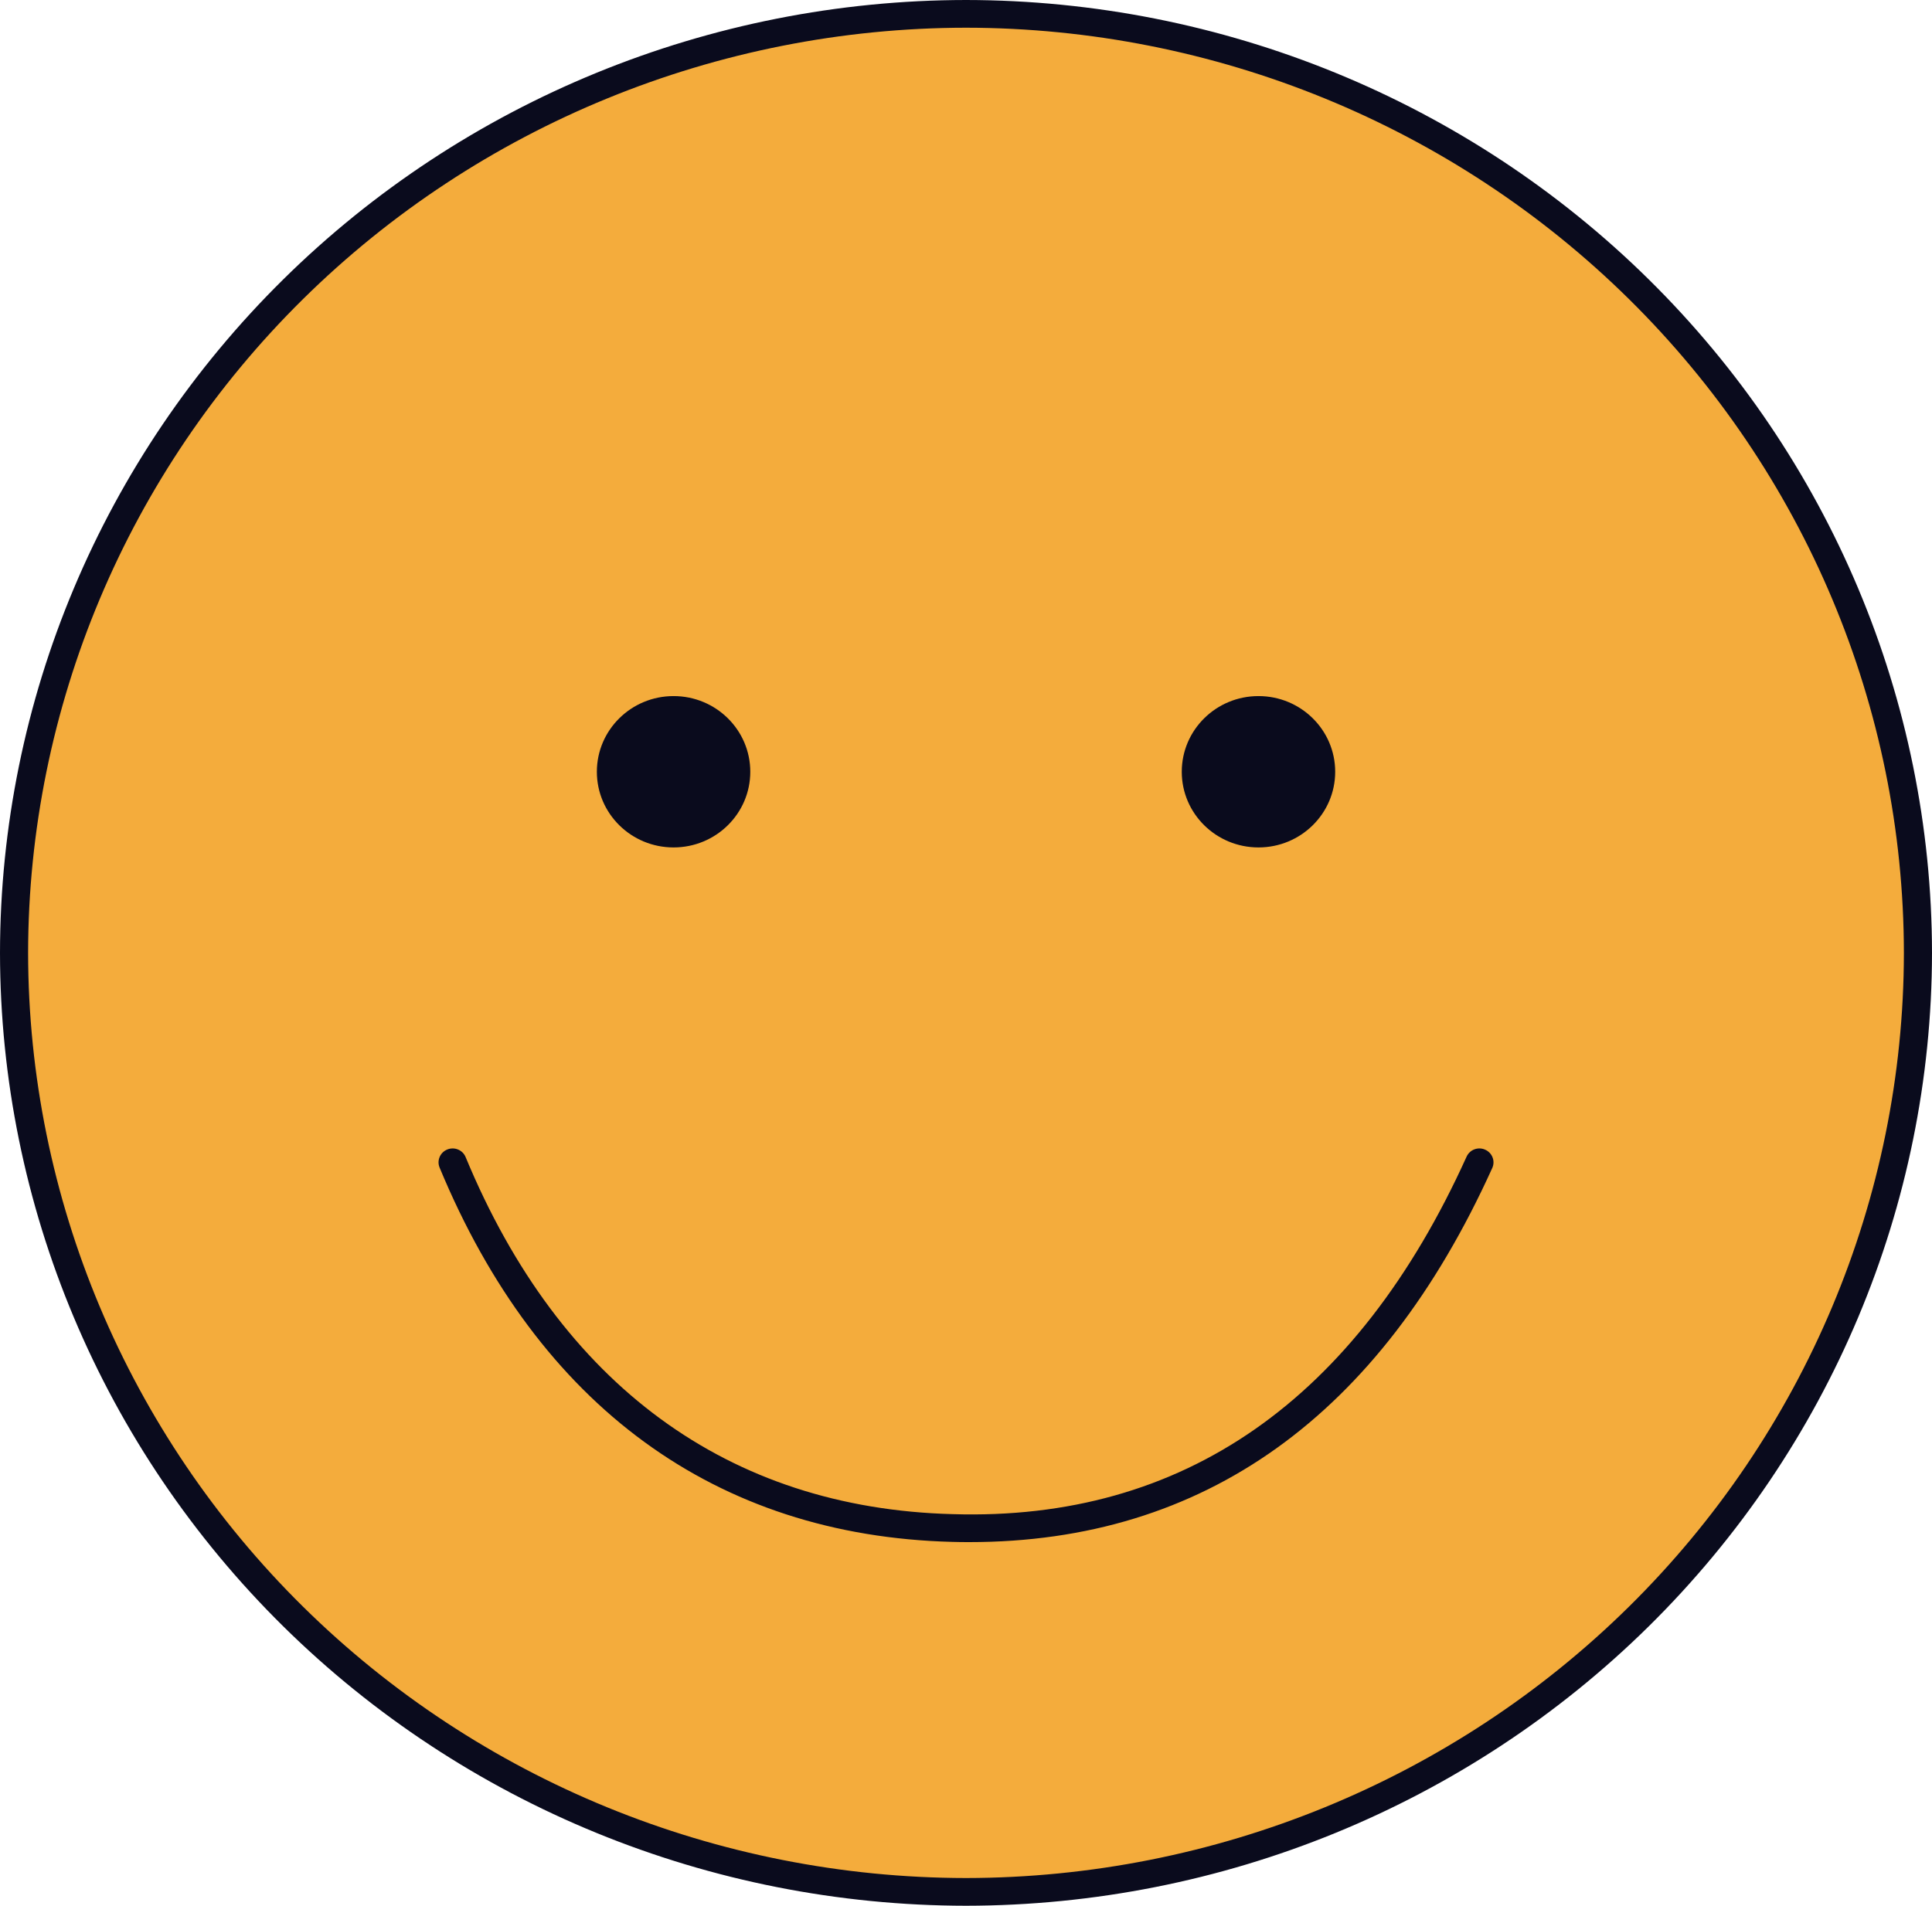 <svg xmlns="http://www.w3.org/2000/svg" width="75" height="74" fill="none" viewBox="0 0 75 74"><path fill="#F4AC3C" d="M37.5 73.462C57.91 73.462 74.455 57.138 74.455 37.001C74.455 16.863 57.91 0.539 37.5 0.539C17.091 0.539 0.546 16.863 0.546 37.001C0.546 57.138 17.091 73.462 37.5 73.462Z"/><path fill="#0A0B1D" d="M37.5 74C27.558 73.989 18.026 70.087 10.996 63.151C3.966 56.214 0.011 46.81 0 37C0.011 27.19 3.966 17.786 10.996 10.849C18.026 3.913 27.558 0.011 37.5 0C47.442 0.011 56.974 3.913 64.004 10.849C71.034 17.786 74.989 27.19 75 37C74.989 46.81 71.034 56.214 64.004 63.151C56.974 70.087 47.442 73.989 37.5 74ZM37.5 1.076C27.847 1.087 18.593 4.875 11.767 11.61C4.941 18.345 1.102 27.476 1.091 37C1.102 46.524 4.941 55.655 11.767 62.39C18.593 69.125 27.847 72.913 37.5 72.924C47.153 72.913 56.407 69.125 63.233 62.39C70.059 55.655 73.898 46.524 73.909 37C73.898 27.476 70.059 18.345 63.233 11.61C56.407 4.875 47.153 1.087 37.5 1.076Z"/><path fill="#0A0B1D" d="M26.148 32.906C27.793 32.906 29.126 31.591 29.126 29.968C29.126 28.345 27.793 27.029 26.148 27.029C24.503 27.029 23.17 28.345 23.17 29.968C23.17 31.591 24.503 32.906 26.148 32.906Z"/><path fill="#0A0B1D" d="M48.854 32.906C50.499 32.906 51.832 31.591 51.832 29.968C51.832 28.345 50.499 27.029 48.854 27.029C47.209 27.029 45.876 28.345 45.876 29.968C45.876 31.591 47.209 32.906 48.854 32.906Z"/><path fill="#0A0B1D" d="M37.633 59.88C37.408 59.88 37.181 59.879 36.952 59.871C27.783 59.63 20.906 54.604 17.065 45.337C17.038 45.272 17.024 45.202 17.024 45.131C17.025 45.06 17.039 44.991 17.067 44.925C17.094 44.86 17.135 44.801 17.185 44.751C17.236 44.702 17.297 44.662 17.363 44.635C17.429 44.608 17.5 44.594 17.572 44.594C17.644 44.594 17.715 44.608 17.781 44.636C17.847 44.663 17.907 44.703 17.958 44.753C18.008 44.804 18.048 44.863 18.075 44.929C21.739 53.771 28.277 58.566 36.981 58.794C45.94 59.069 52.657 54.359 56.933 44.913C56.962 44.848 57.004 44.79 57.056 44.741C57.108 44.692 57.169 44.654 57.236 44.629C57.303 44.604 57.374 44.592 57.446 44.594C57.518 44.596 57.588 44.612 57.653 44.642C57.786 44.7 57.889 44.807 57.941 44.941C57.993 45.074 57.989 45.223 57.93 45.353C53.565 54.995 46.737 59.88 37.633 59.88Z"/></svg>